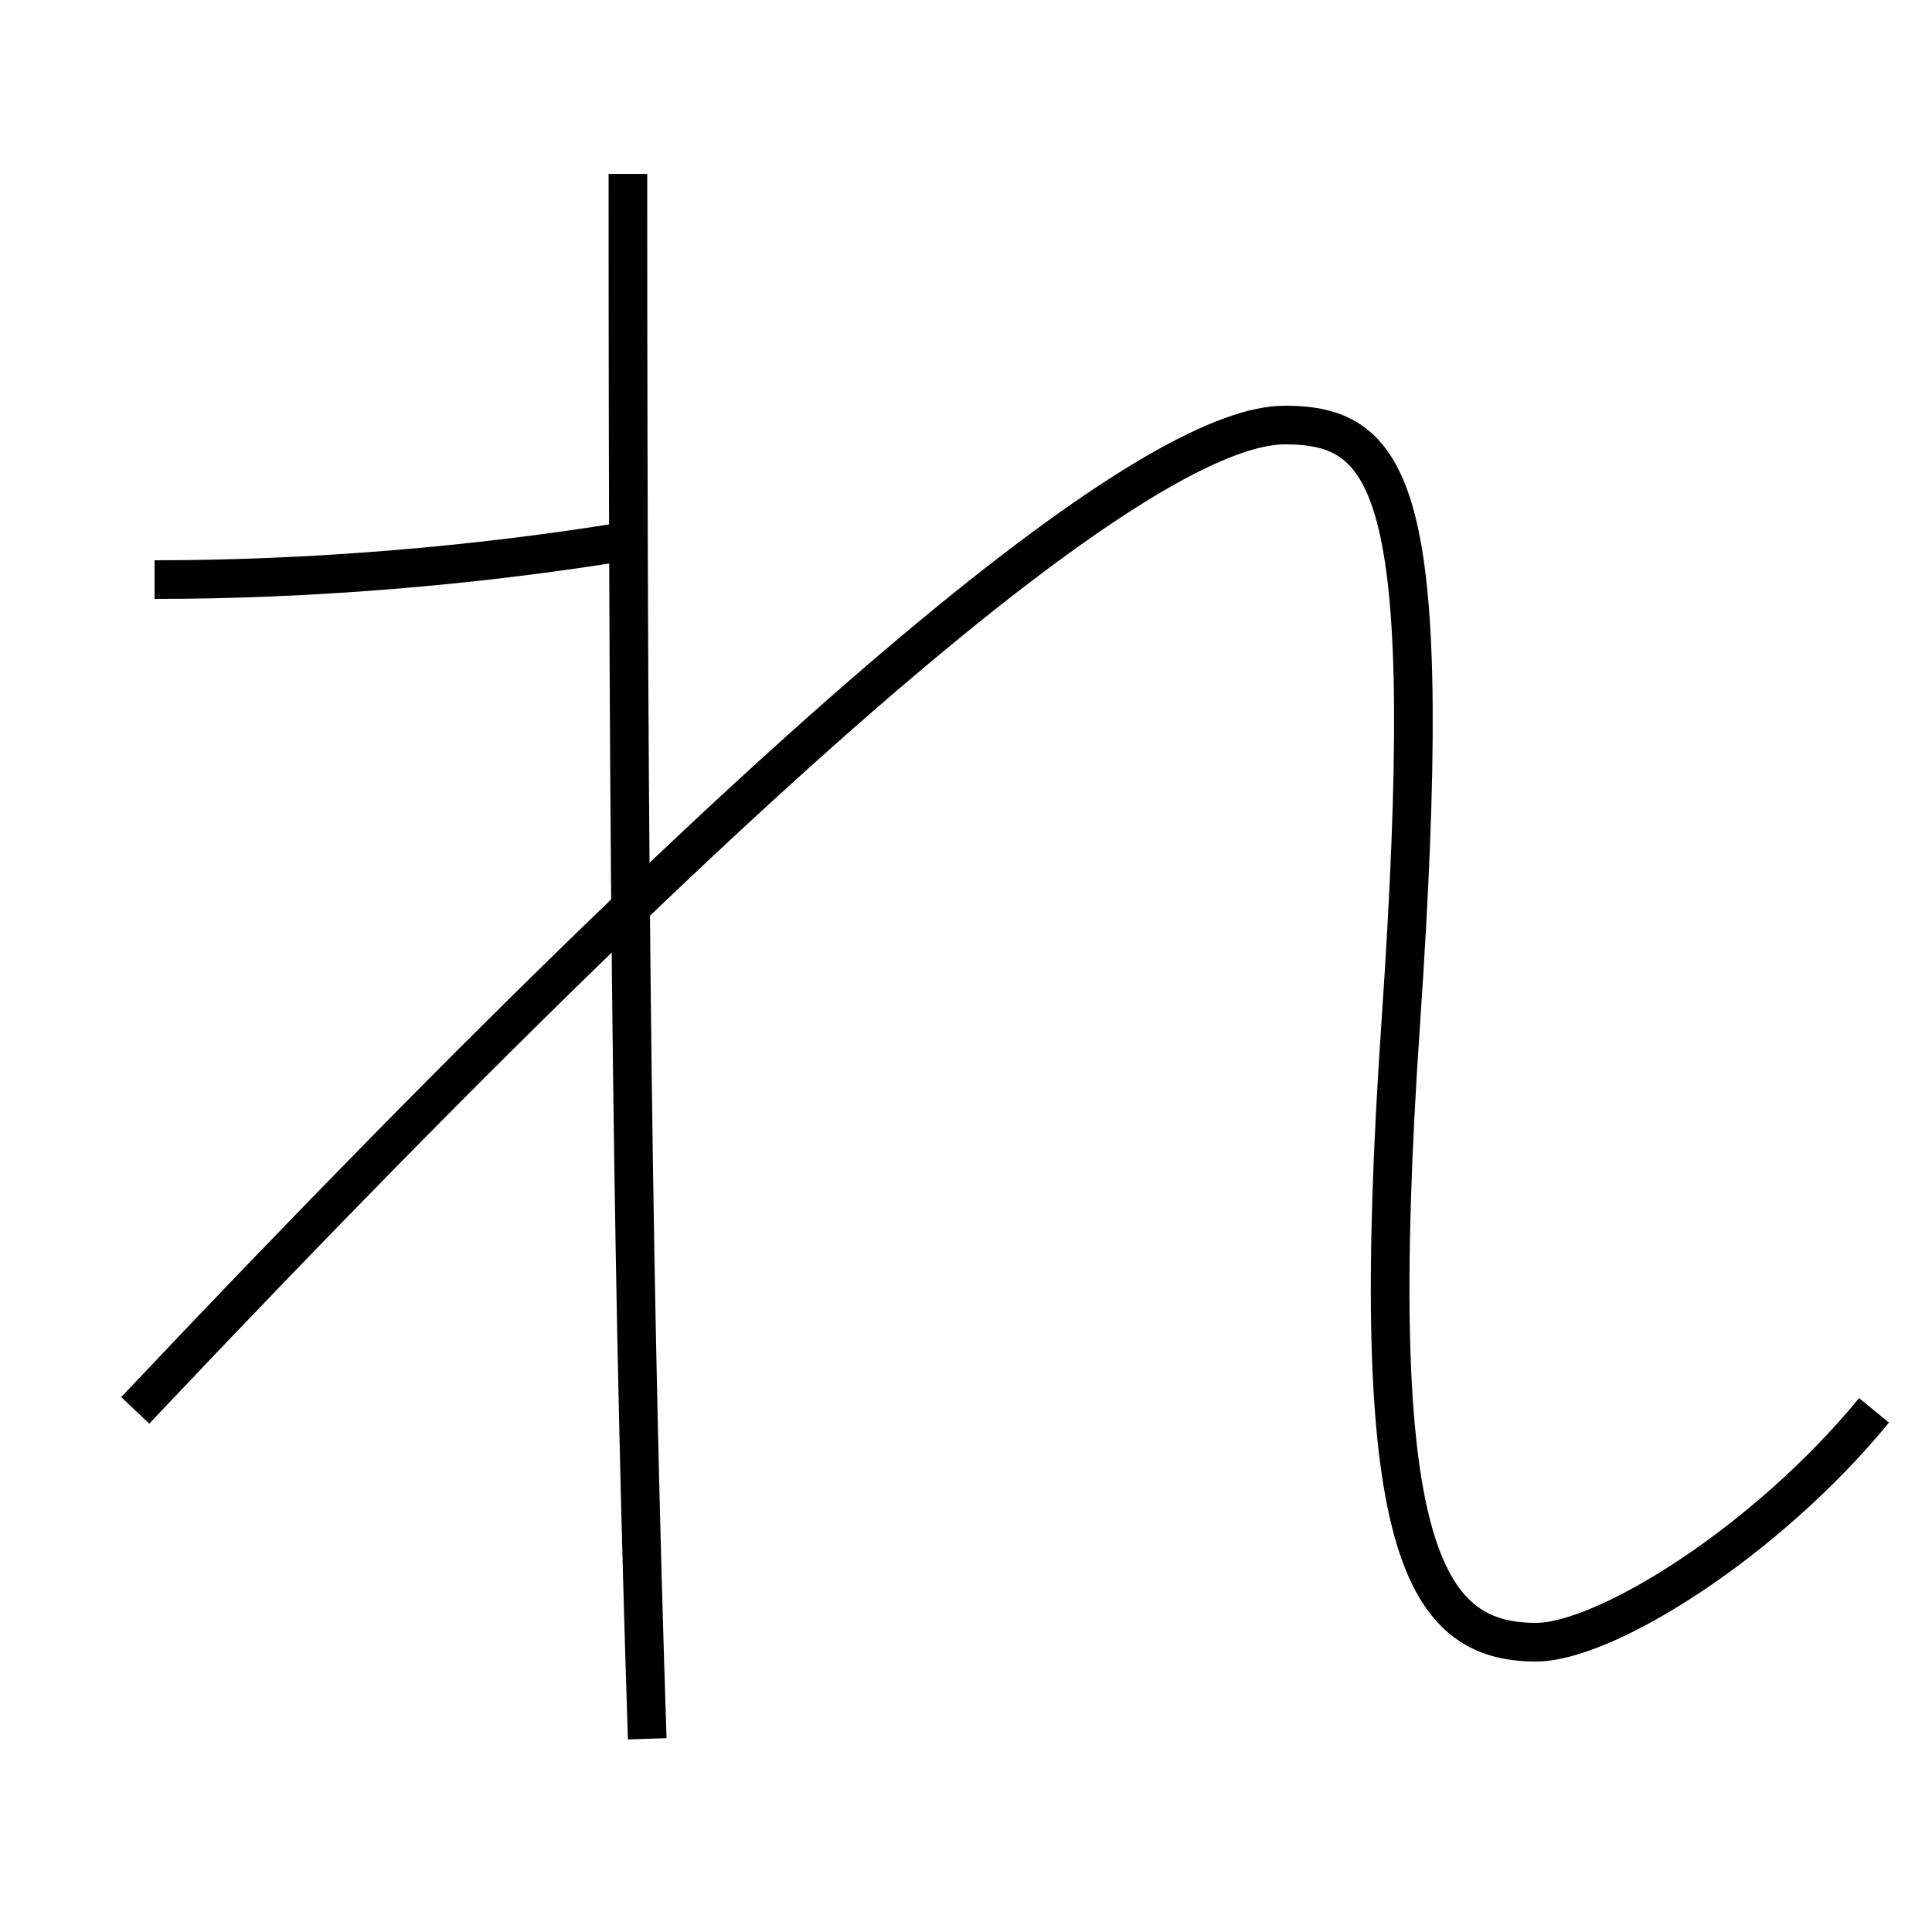 <?xml version='1.0' encoding='utf-8'?>
<svg xmlns="http://www.w3.org/2000/svg" height="100px" version="1.0" viewBox="0 0 100 100" width="100px" x="0px" y="0px">
<path d="M97,73 c-5.588,6.811 -13.904,12 -17.5,12 c-5.887,0 -8.846,-5.031 -7,-32 c1.885,-27.553 -0.328,-31 -6,-31 c-6.099,0 -22.709,12.034 -59.5,51" fill="none" stroke="#000000" stroke-width="2" /><path d="M33.5,90 c-0.72,-22.225 -1,-42.78 -1,-81" fill="none" stroke="#000000" stroke-width="2" /><path d="M32.5,28 c-8.063,1.323 -16.617,2 -24.5,2" fill="none" stroke="#000000" stroke-width="2" /></svg>